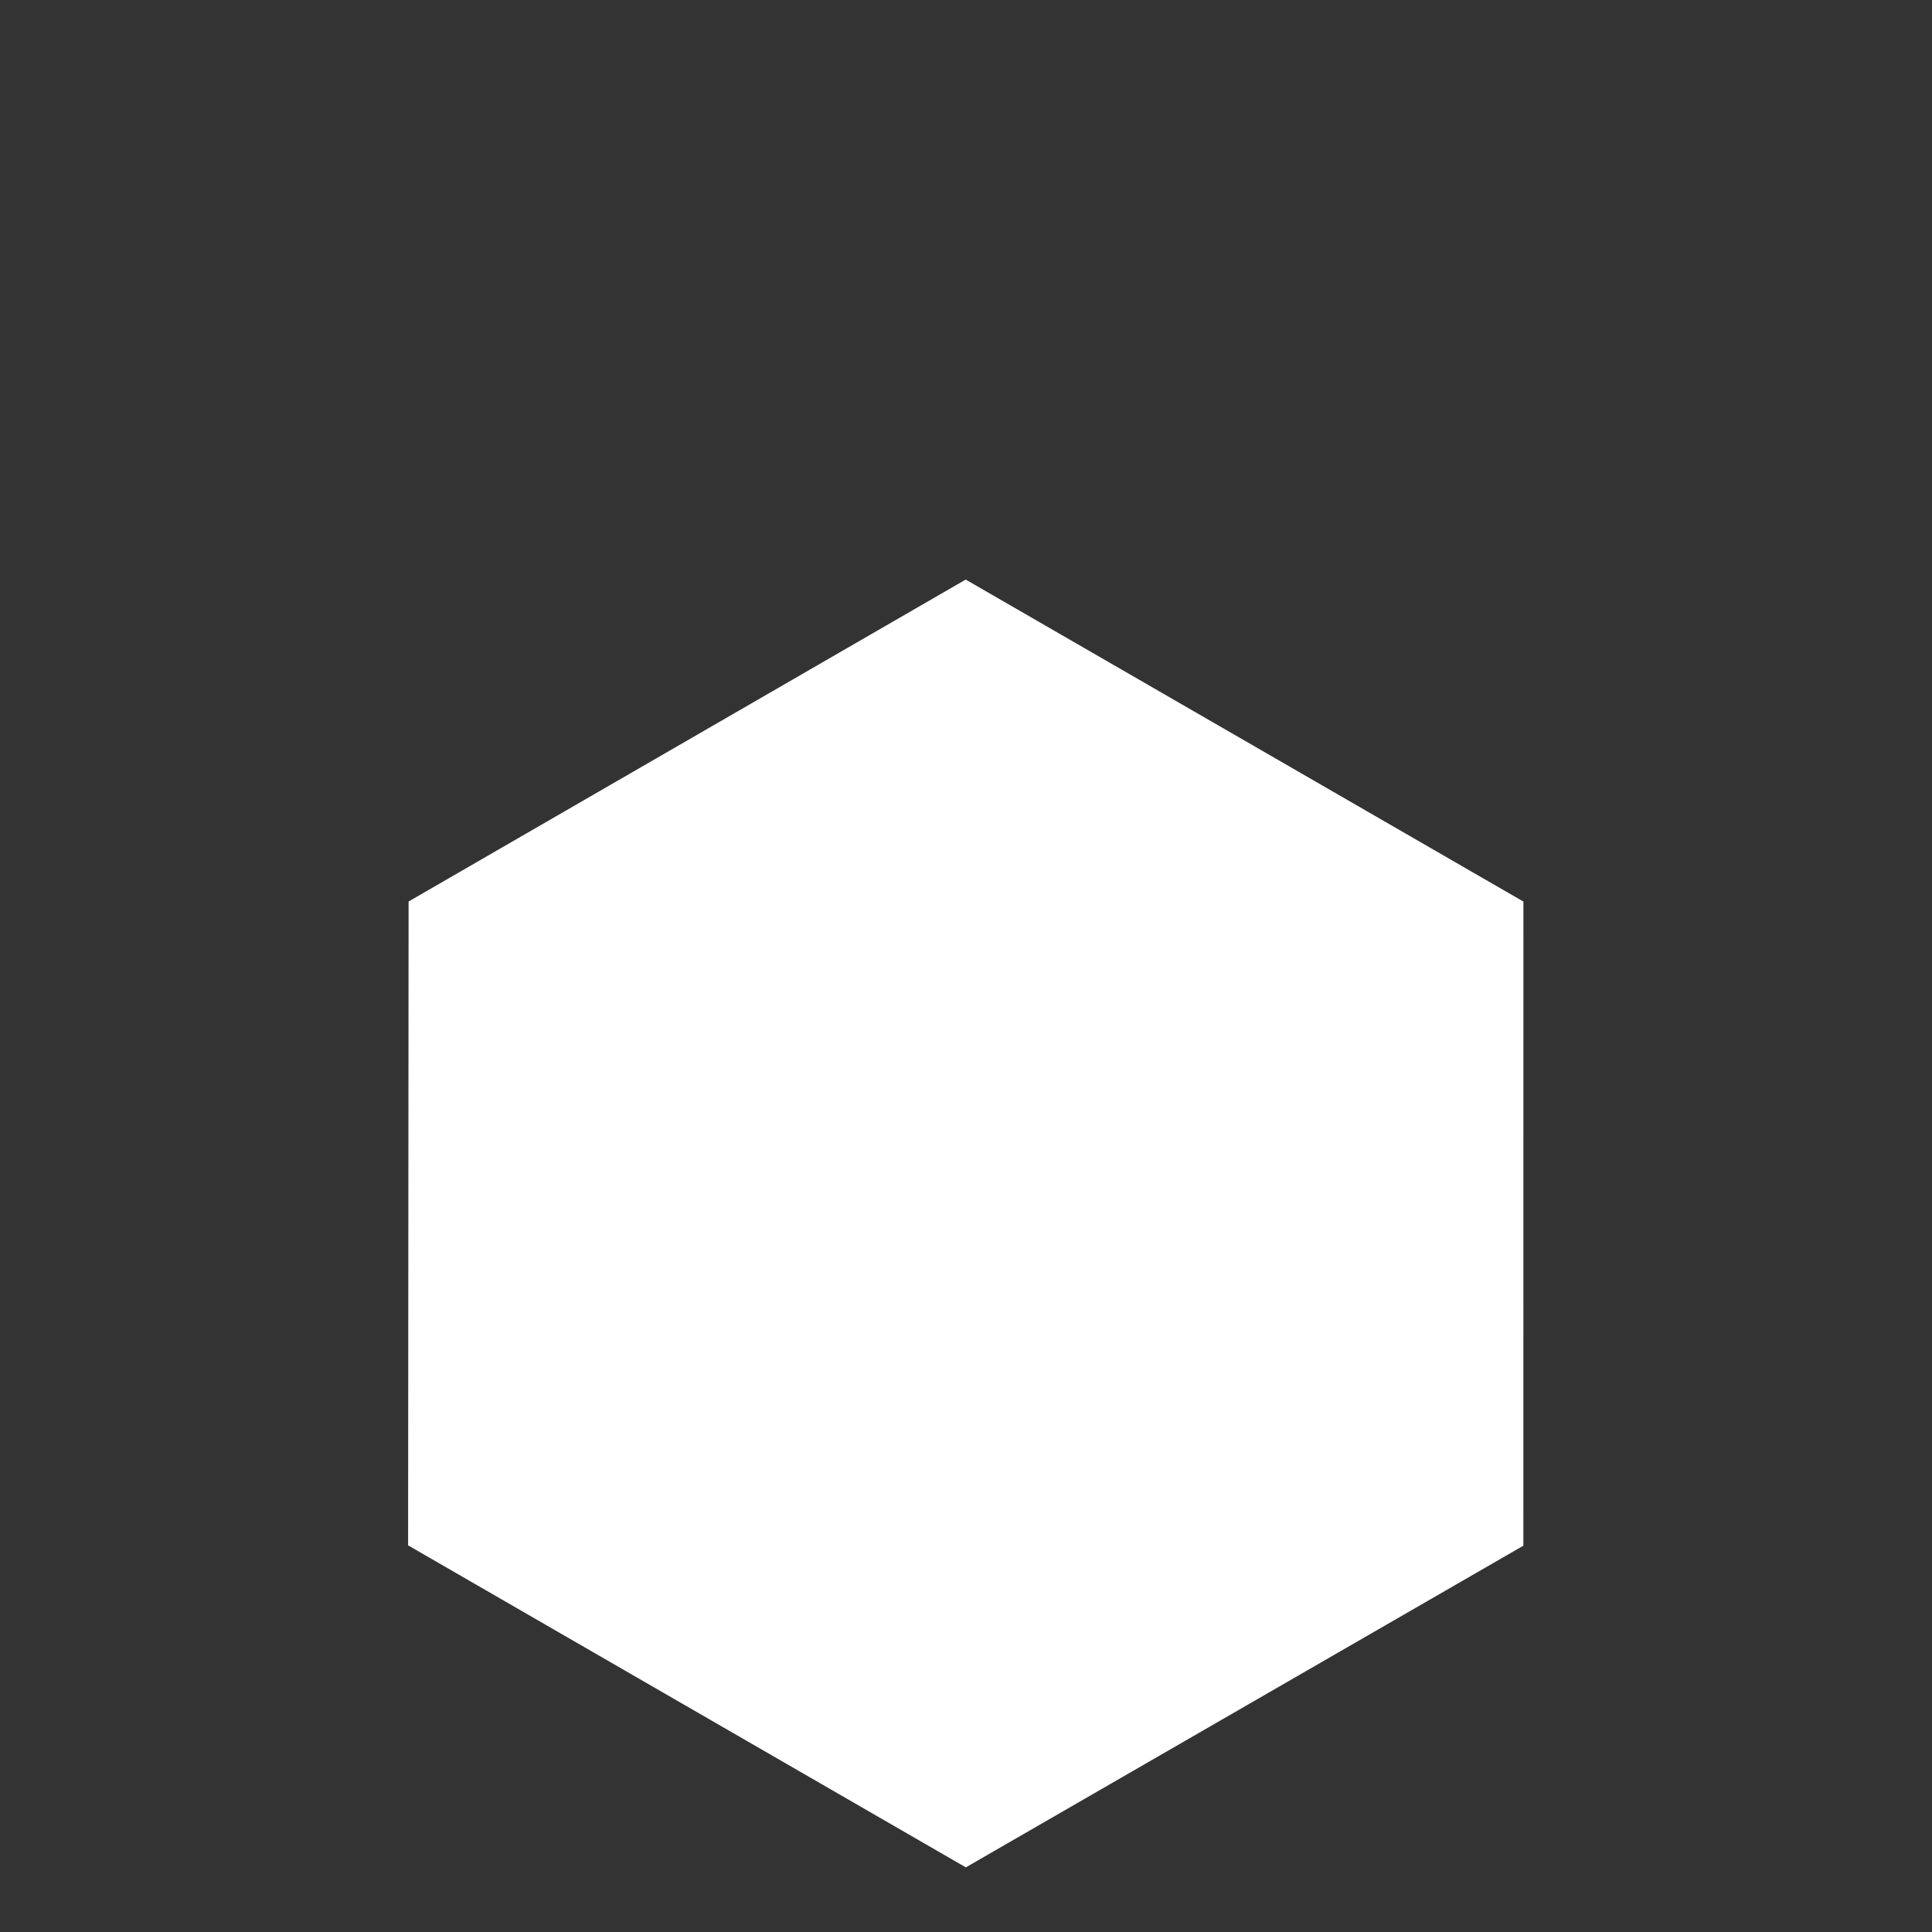 <?xml version="1.0" encoding="UTF-8" standalone="no"?>
<svg
   xmlns:dc="http://purl.org/dc/elements/1.1/"
   xmlns:cc="http://creativecommons.org/ns#"
   xmlns:rdf="http://www.w3.org/1999/02/22-rdf-syntax-ns#"
   xmlns:svg="http://www.w3.org/2000/svg"
   xmlns="http://www.w3.org/2000/svg"
   xmlns:sodipodi="http://sodipodi.sourceforge.net/DTD/sodipodi-0.dtd"
   xmlns:inkscape="http://www.inkscape.org/namespaces/inkscape"
   width="15"
   height="15"
   viewBox="0 0 3.969 3.969"
   version="1.1"
   id="svg876"
   inkscape:version="1.0.2-2 (e86c870879, 2021-01-15)"
   sodipodi:docname="hexagon.svg">
  <rect x="0" y="0" width="3.969" height="3.969" fill="#333333" stroke="none"/>
  <defs
     id="defs870">
    <marker
       style="overflow:visible"
       id="Arrow1Lstart"
       refX="0"
       refY="0"
       orient="auto"
       inkscape:stockid="Arrow1Lstart"
       inkscape:isstock="true">
      <path
         transform="matrix(0.8,0,0,0.8,10,0)"
         style="fill-rule:evenodd;stroke:#000000;stroke-width:1pt"
         d="M 0,0 5,-5 -12.5,0 5,5 Z"
         id="path1447" />
    </marker>
  </defs>
  <sodipodi:namedview
     id="base"
     pagecolor="#ffffff"
     bordercolor="#666666"
     borderopacity="1.0"
     inkscape:pageopacity="0.0"
     inkscape:pageshadow="2"
     inkscape:zoom="31.678384"
     inkscape:cx="11.924038"
     inkscape:cy="7.2016252"
     inkscape:document-units="mm"
     inkscape:current-layer="layer1"
     inkscape:document-rotation="0"
     showgrid="false"
     inkscape:window-width="1920"
     inkscape:window-height="1111"
     inkscape:window-x="-9"
     inkscape:window-y="-9"
     inkscape:window-maximized="1"
     units="px" />
  <g
     inkscape:label="Layer 1"
     inkscape:groupmode="layer"
     id="layer1">
    <path
       sodipodi:type="star"
       style="fill:#ffffff;fill-opacity:1;stroke:#ffffff;stroke-width:0.026;stroke-miterlimit:4;stroke-dasharray:none;stroke-opacity:1;stop-color:#000000"
       id="path1439"
       sodipodi:sides="6"
       sodipodi:cx="1.984375"
       sodipodi:cy="1.984375"
       sodipodi:r1="1.30779"
       sodipodi:r2="1.1325794"
       sodipodi:arg1="1.0471976"
       sodipodi:arg2="1.5707963"
       inkscape:flatsided="true"
       inkscape:rounded="0"
       inkscape:randomized="0"
       d="m 2.638,3.117 -1.308,0 L 0.677,1.984 1.33,0.852 l 1.308,6e-8 0.654,1.133 z"
       inkscape:export-xdpi="70"
       inkscape:export-ydpi="70"
       transform="rotate(30,0.997,2.249)" />
    <path
       style="fill:none;stroke:#ffffff;stroke-width:2.485;stroke-linecap:butt;stroke-linejoin:miter;stroke-miterlimit:4;stroke-dasharray:none;stroke-opacity:1"
       d="M -426.817,131.09 V 35.283 l 28.179,-28.179 h 98.009"
       id="path1719"
       inkscape:export-xdpi="70"
       inkscape:export-ydpi="70"
       sodipodi:nodetypes="cccc" />
    <path
       style="fill:none;stroke:#ffffff;stroke-width:2.485;stroke-linecap:butt;stroke-linejoin:miter;stroke-miterlimit:4;stroke-dasharray:none;stroke-opacity:1"
       d="M -174.441,131.09 V 35.283 L -202.62,7.104 h -98.009"
       id="path1727"
       inkscape:export-xdpi="70"
       inkscape:export-ydpi="70"
       sodipodi:nodetypes="cccc" />
    <path
       style="fill:none;stroke:#ffffff;stroke-width:2.485;stroke-linecap:butt;stroke-linejoin:miter;stroke-miterlimit:4;stroke-dasharray:none;stroke-opacity:1"
       d="m -174.441,131.09 v 95.807 l -28.179,28.179 h -98.009"
       id="path1729"
       inkscape:export-xdpi="70"
       inkscape:export-ydpi="70"
       sodipodi:nodetypes="cccc" />
    <path
       style="fill:none;stroke:#ffffff;stroke-width:2.485;stroke-linecap:butt;stroke-linejoin:miter;stroke-miterlimit:4;stroke-dasharray:none;stroke-opacity:1"
       d="m -426.817,131.09 v 95.807 l 28.179,28.179 h 98.009"
       id="path1731"
       inkscape:export-xdpi="70"
       inkscape:export-ydpi="70"
       sodipodi:nodetypes="cccc" />
  </g>
</svg>

